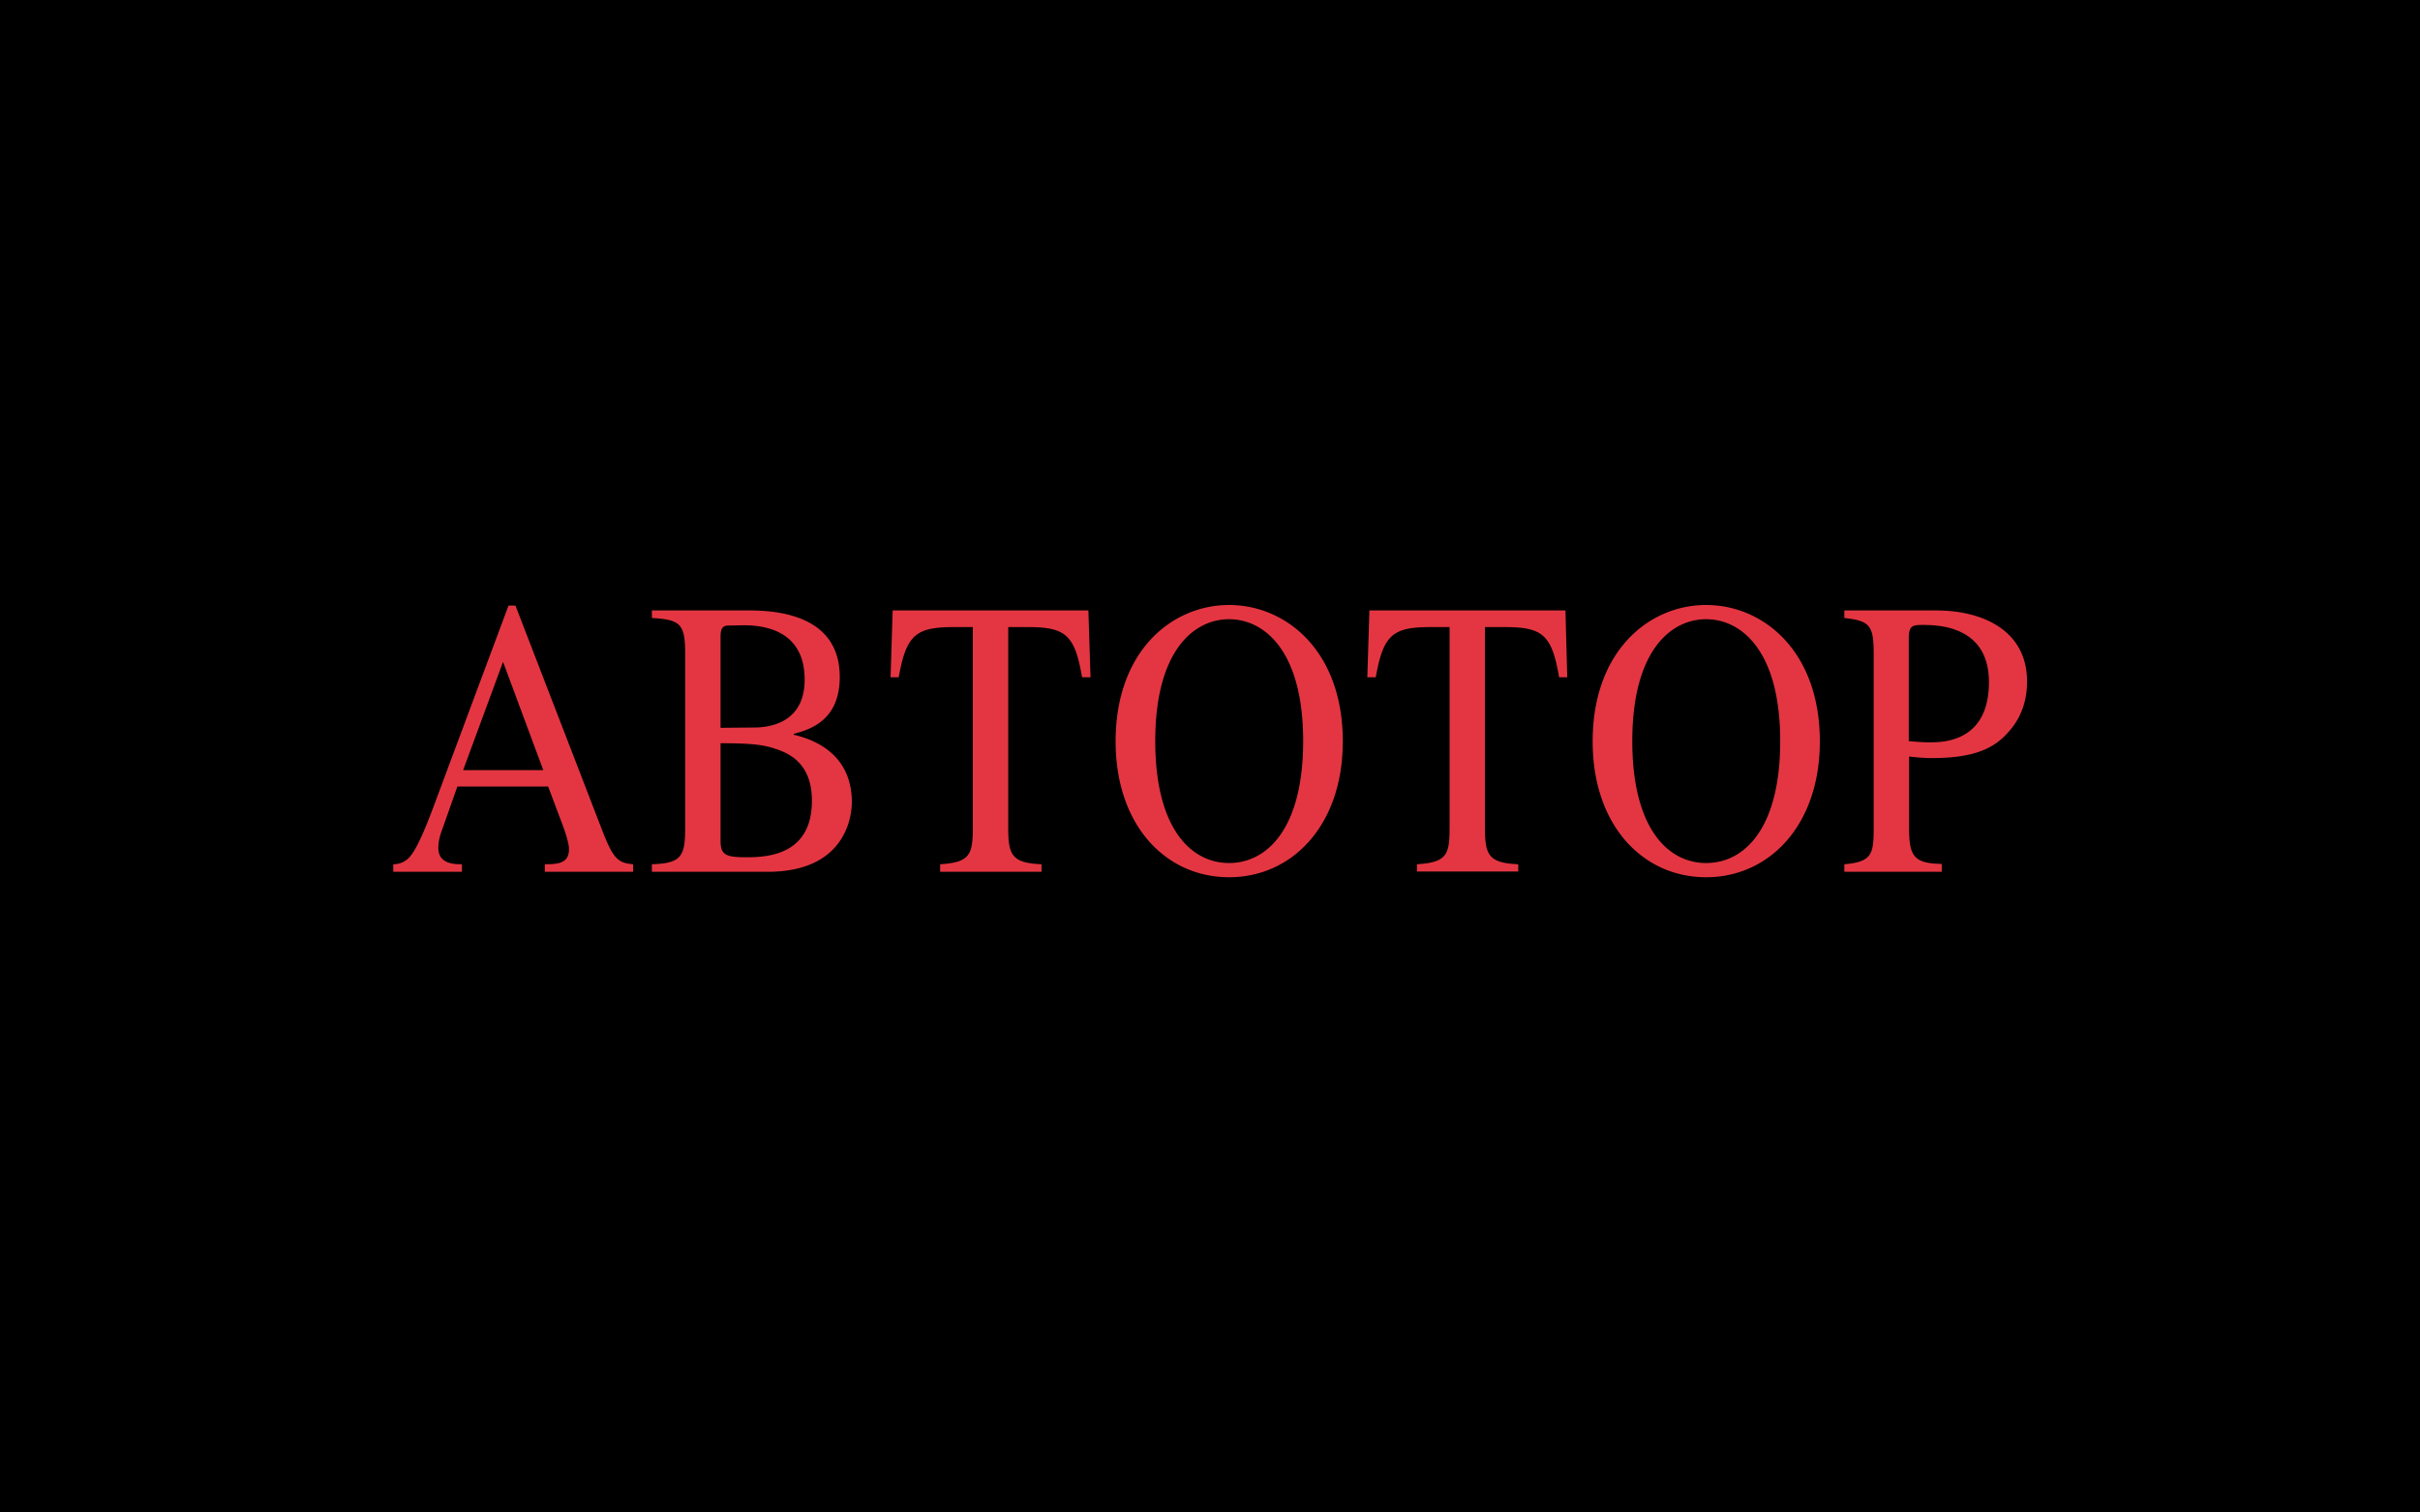 <svg xmlns="http://www.w3.org/2000/svg" width="80" height="50" fill="none" viewBox="0 0 80 50"><defs/><path fill="#000" d="M0 0h80v50H0z"/><path fill="#E43642" d="M17.96 25.46l-1.33-3.58-1.32 3.58h2.65zm2.97 3.36h-2.92v-.25c.42 0 .8-.02.8-.5 0-.21-.15-.64-.22-.82L18.12 26h-3l-.54 1.53a1.6 1.6 0 00-.09.5c0 .54.54.54.78.54v.25H13v-.25a.71.71 0 00.59-.3c.26-.32.62-1.27.83-1.84l2.39-6.41h.23l2.86 7.41c.37.96.53 1.1 1.03 1.14v.25zm2.89-4.76l1.09-.01c.32 0 1.69-.03 1.69-1.58s-1.2-1.8-2.01-1.8l-.52.01c-.23 0-.25.18-.25.38v3zm0 3.74c0 .48.2.54.87.54.76 0 2.15-.12 2.15-1.87 0-1.07-.56-1.5-1.16-1.7-.4-.14-.76-.2-1.86-.2v3.23zm-2.27-7.62h3.21c1 0 3 .18 3 2.2 0 1.45-1 1.74-1.52 1.88v.03c1 .23 1.92.86 1.92 2.23 0 .5-.23 2.3-2.78 2.3h-3.83v-.25c.96-.03 1.1-.25 1.1-1.18V21.6c0-.97-.16-1.12-1.1-1.17v-.25zm12.88 8.64h-3.35v-.25c1.04-.06 1.08-.36 1.08-1.32v-6.52h-.62c-1.26 0-1.58.25-1.83 1.66h-.27l.07-2.21h6.47l.07 2.21h-.28c-.24-1.43-.56-1.66-1.82-1.66h-.62v6.66c0 .89.14 1.14 1.1 1.18v.25zm8.65-4.32c0-2.98-1.28-4.03-2.45-4.03-1.17 0-2.44 1.05-2.44 4.03 0 2.87 1.17 4.03 2.44 4.03s2.45-1.16 2.45-4.03zm-6.2.01c0-3 1.87-4.51 3.75-4.51s3.76 1.51 3.76 4.51c0 2.78-1.68 4.49-3.76 4.49s-3.75-1.7-3.75-4.49zm13.32 4.3h-3.36v-.24c1.05-.06 1.08-.36 1.08-1.32v-6.52h-.62c-1.26 0-1.57.25-1.82 1.66h-.28l.07-2.21h6.48l.06 2.21h-.27c-.24-1.43-.56-1.66-1.82-1.66h-.63v6.66c0 .89.14 1.14 1.1 1.18v.25zm8.65-4.31c0-2.98-1.28-4.03-2.45-4.03-1.17 0-2.44 1.05-2.44 4.03 0 2.87 1.17 4.03 2.44 4.03 1.28 0 2.45-1.16 2.45-4.03zm-6.2.01c0-3 1.87-4.51 3.75-4.51s3.76 1.51 3.76 4.51c0 2.78-1.68 4.49-3.76 4.49s-3.75-1.7-3.75-4.49zm10.45-.01c.22.02.45.04.69.04.42 0 1.96 0 1.96-1.99 0-1.86-1.68-1.89-2.18-1.89-.34 0-.47.01-.47.45v3.39zm-2.14-4.32H64c1.59 0 3.01.69 3.01 2.35 0 1.02-.5 1.55-.7 1.76-.5.53-1.23.77-2.43.77-.28 0-.5-.02-.77-.05v2.38c0 .95.19 1.15 1.08 1.17v.26h-3.22v-.25c.97-.08.97-.38.97-1.32V21.6c0-.92-.13-1.08-.97-1.17v-.25"/></svg>
